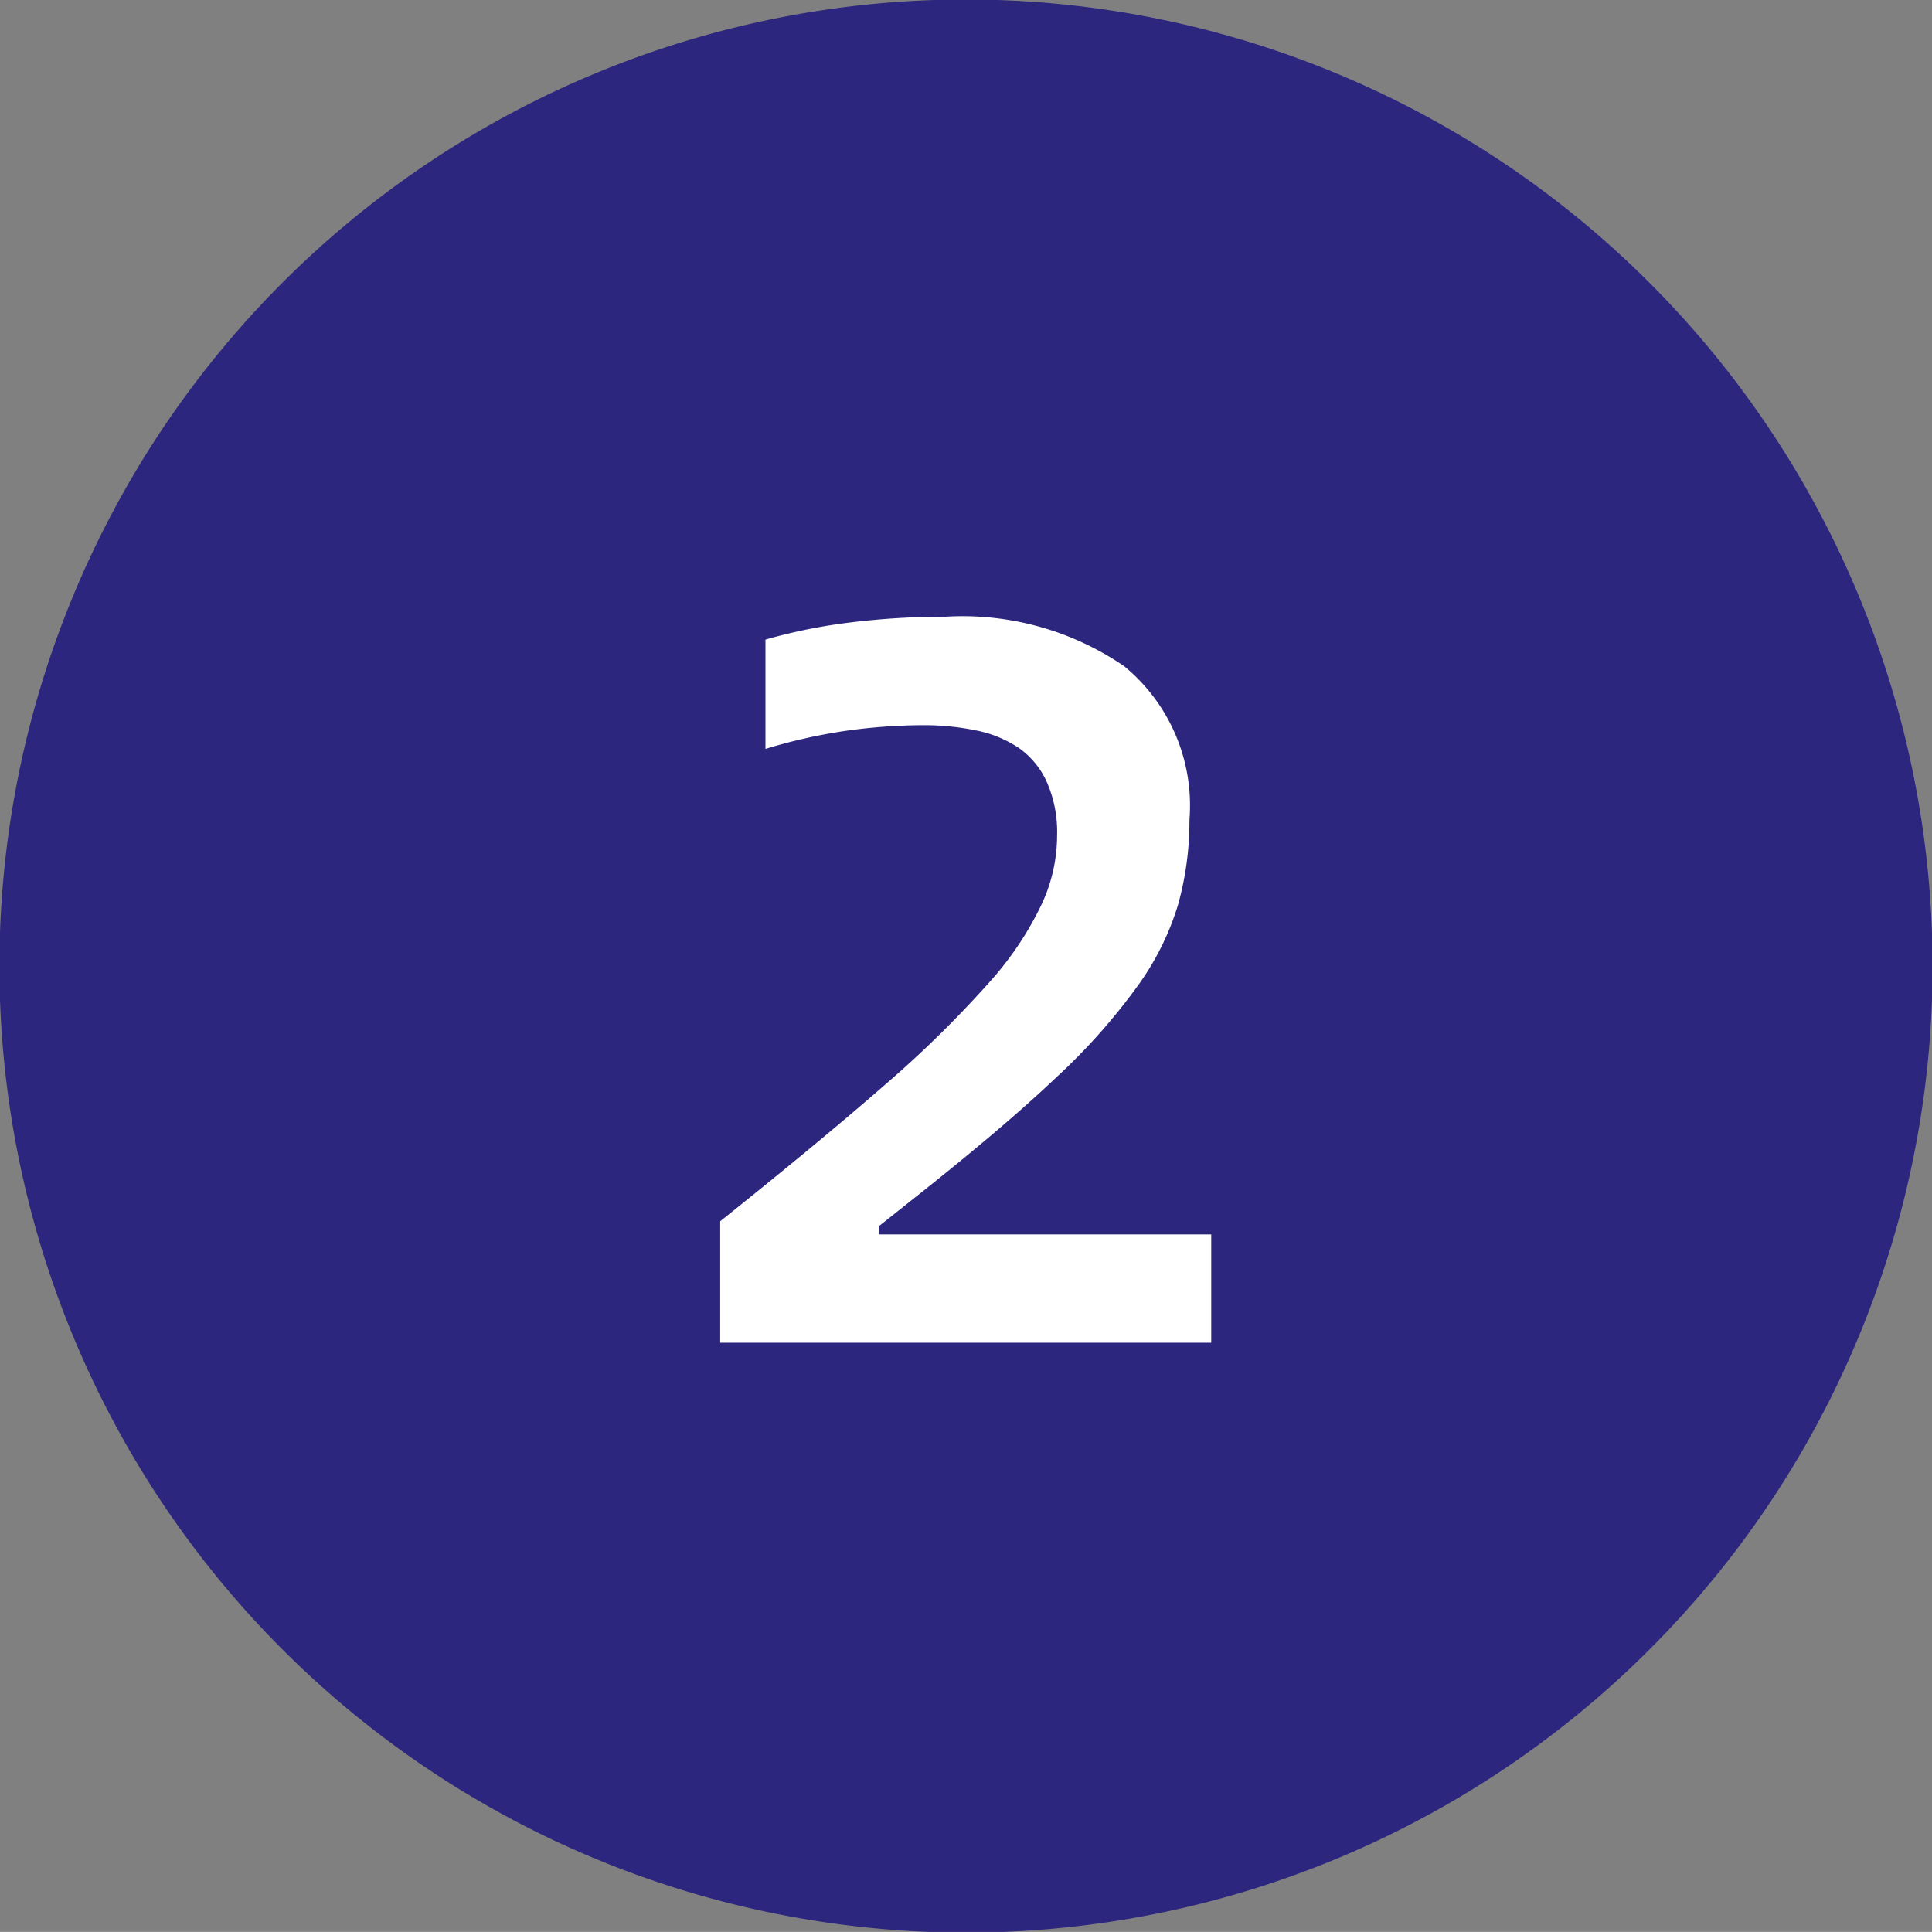 <svg id="_2" data-name="2" xmlns="http://www.w3.org/2000/svg" width="33.72" height="33.718" viewBox="0 0 33.72 33.718">
  <rect x="0" y="0" width="33.72" height="33.718" fill="#808080" stroke="none"/>
<defs>
    <style>
      .cls-1 {
        fill: #2d267f;
      }

      .cls-1, .cls-2 {
        fill-rule: evenodd;
      }

      .cls-2 {
        fill: #fff;
      }
    </style>
  </defs>
  <path id="图层_246" data-name="图层 246" class="cls-1" d="M1298.89,406.674a16.87,16.87,0,1,1-16.87-16.87,16.875,16.875,0,0,1,16.87,16.87" transform="translate(-1265.16 -389.813)"/>
  <path id="_2-2" data-name="2" class="cls-2" d="M1277.73,413.248h8.57v-1.89h-5.8v-0.144l0.77-.612c0.95-.756,1.73-1.419,2.33-1.989a10.735,10.735,0,0,0,1.41-1.584,4.772,4.772,0,0,0,.71-1.422,5.449,5.449,0,0,0,.2-1.485,3.149,3.149,0,0,0-1.14-2.682,5,5,0,0,0-3.11-.864,13.59,13.59,0,0,0-1.66.1,9.579,9.579,0,0,0-1.49.3v1.908a9.465,9.465,0,0,1,1.46-.324,9.888,9.888,0,0,1,1.29-.09,4.486,4.486,0,0,1,.92.09,2.06,2.06,0,0,1,.75.306,1.456,1.456,0,0,1,.49.594,2.173,2.173,0,0,1,.18.936,2.852,2.852,0,0,1-.26,1.179,5.689,5.689,0,0,1-.91,1.368,19.192,19.192,0,0,1-1.8,1.773q-1.155,1.01-2.91,2.412v2.124Z" transform="translate(-1265.16 -389.813)"/>
</svg>
